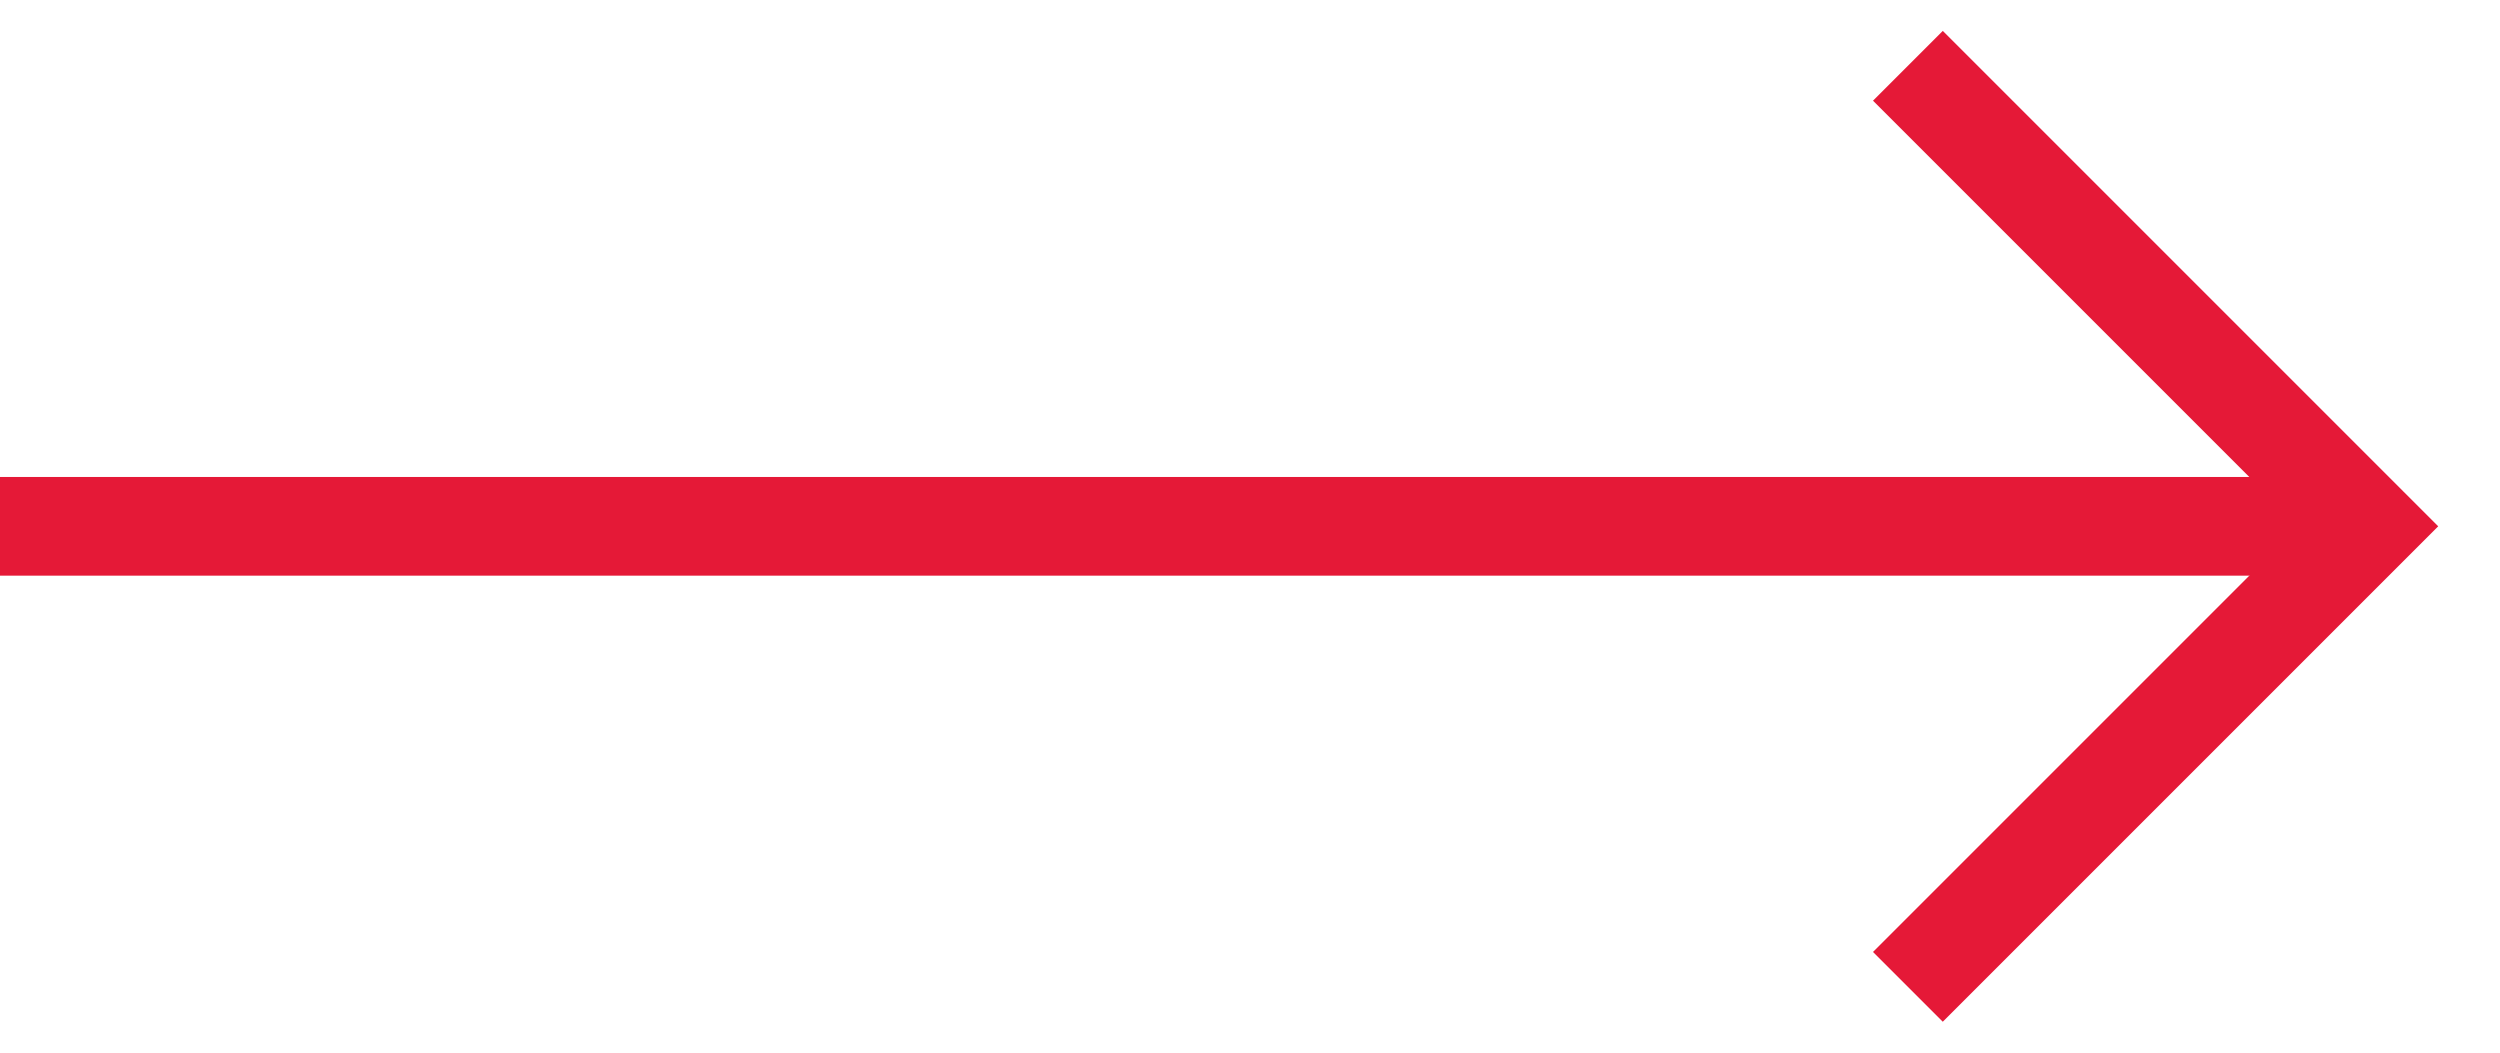 <svg width="38" height="16" viewBox="0 0 38 16" fill="none" xmlns="http://www.w3.org/2000/svg">
<path d="M0 8H36" stroke="#E51937" stroke-width="1.5"/>
<path d="M29 15L36 8L29 1" stroke="#E51937" stroke-width="1.5"/>
</svg>
